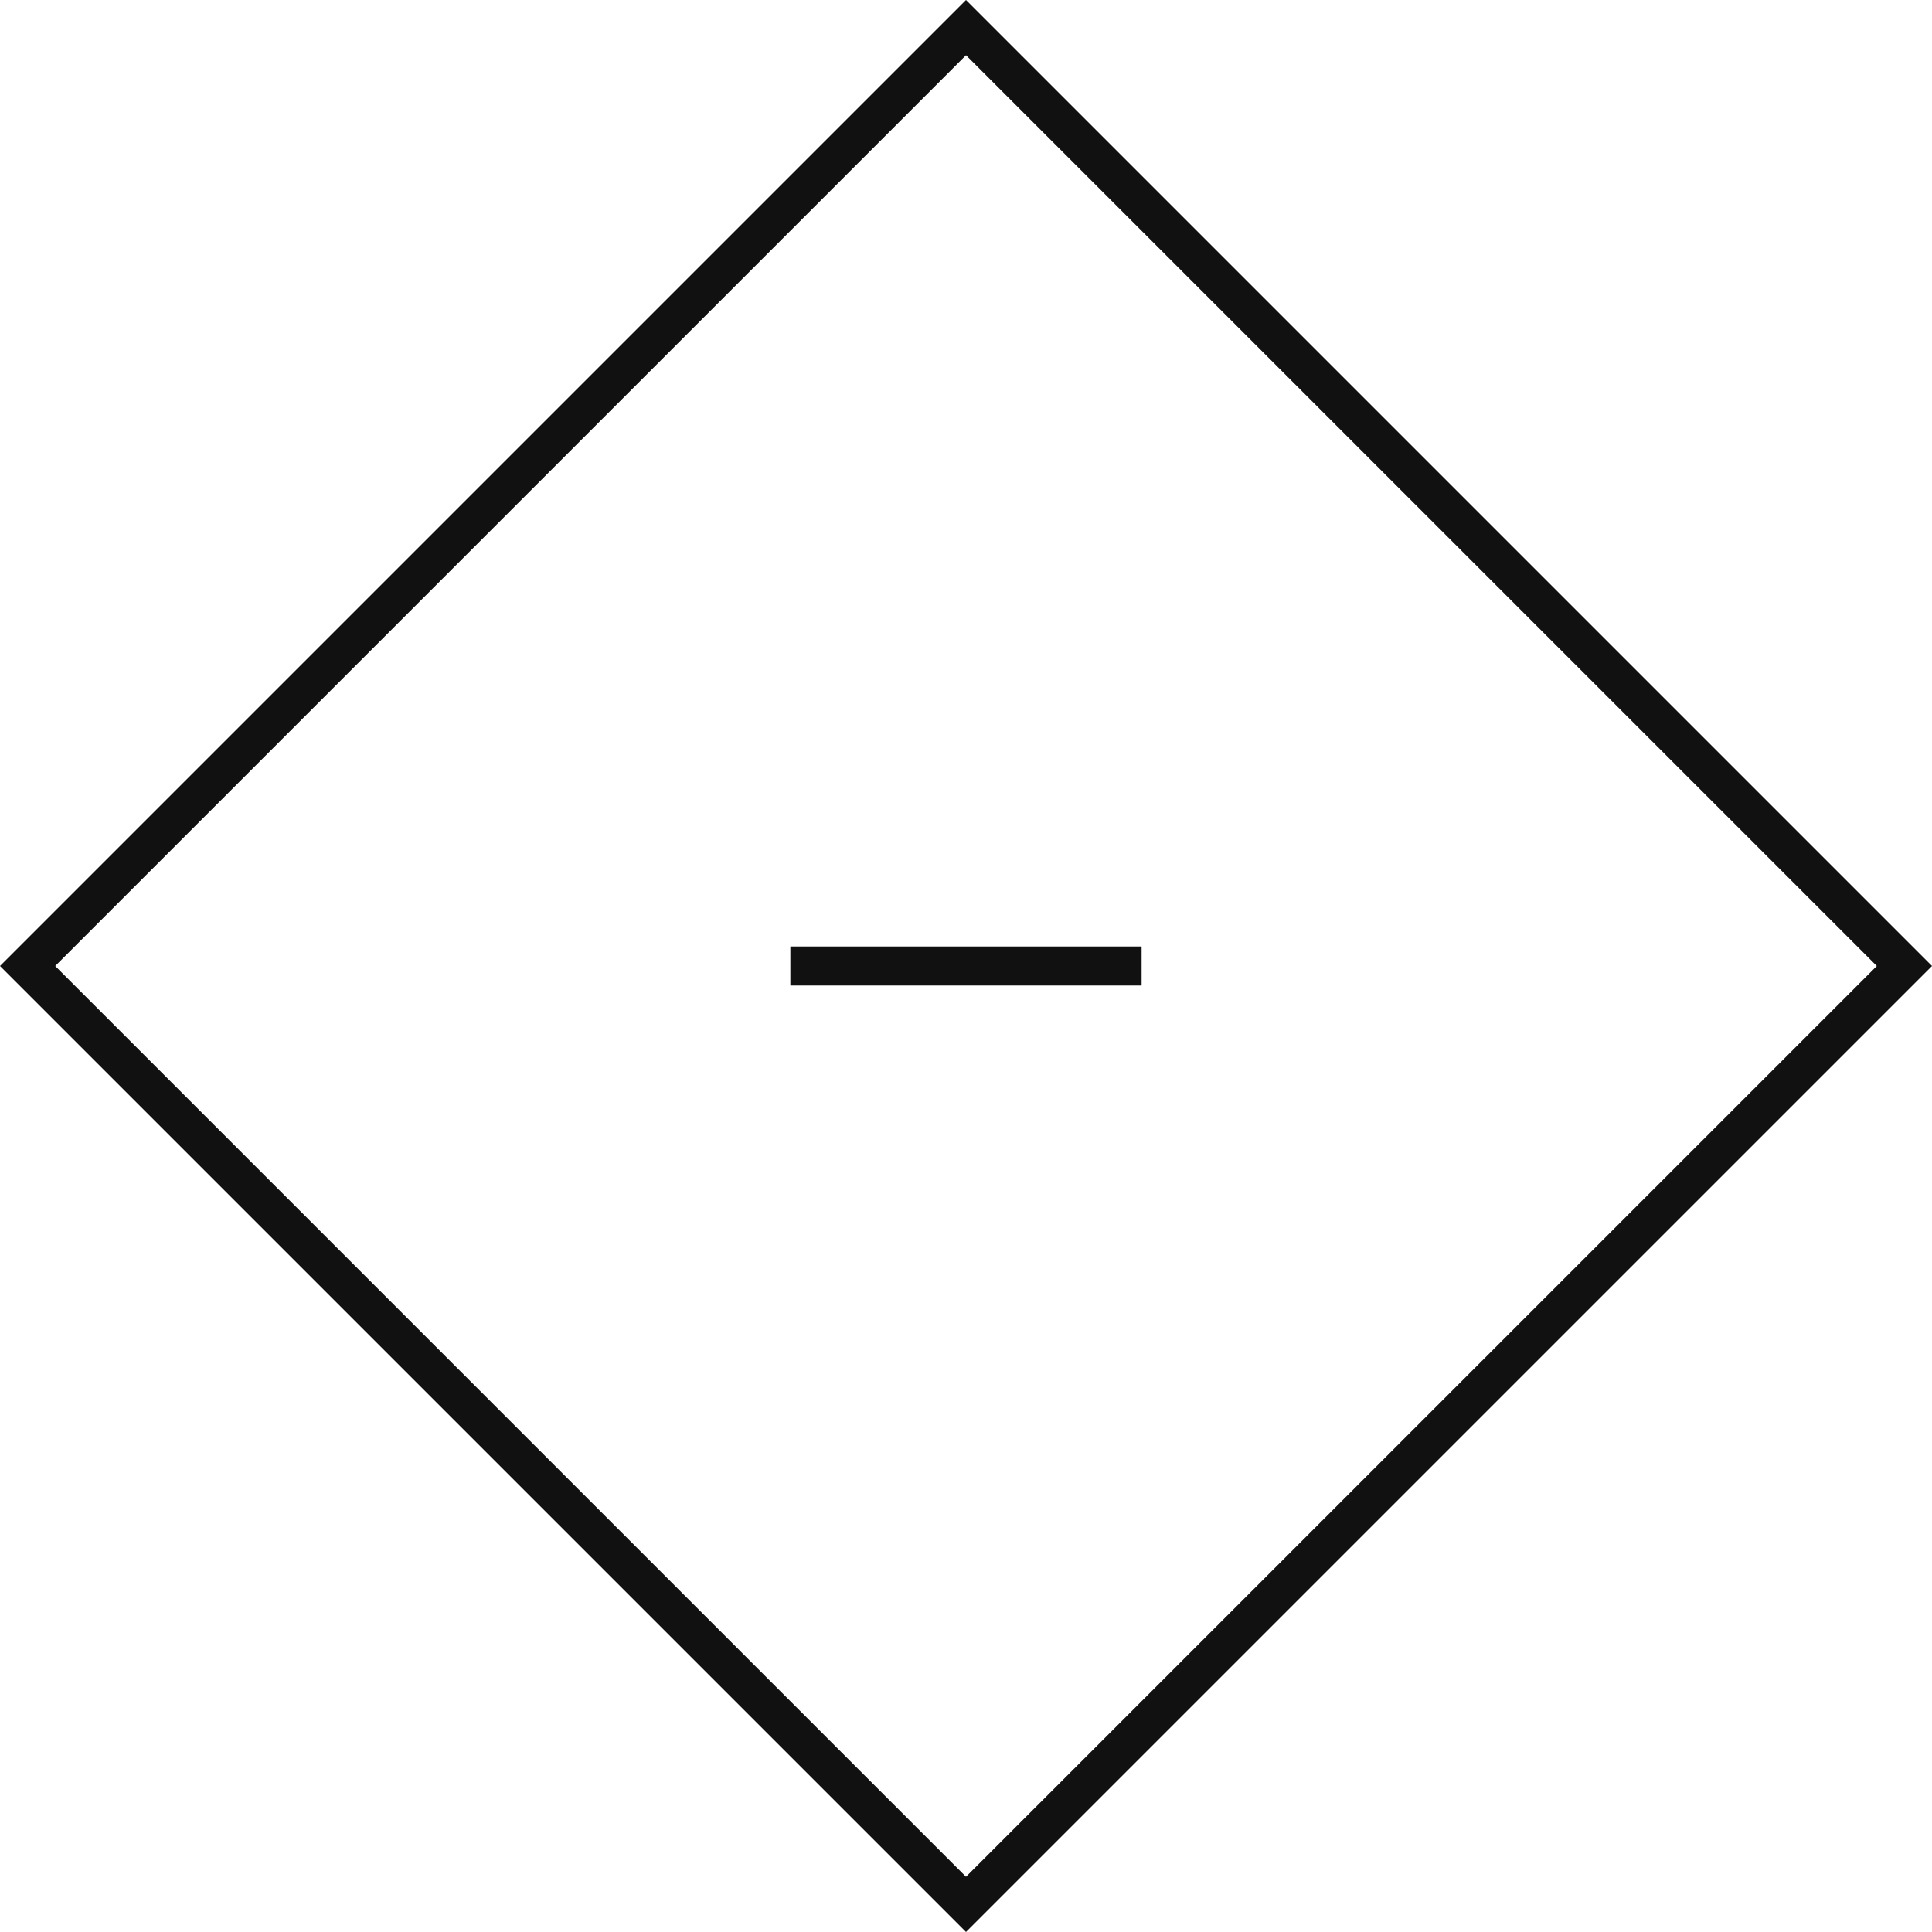 <?xml version="1.0" encoding="utf-8"?>
<!-- Generator: Adobe Illustrator 16.0.0, SVG Export Plug-In . SVG Version: 6.00 Build 0)  -->
<!DOCTYPE svg PUBLIC "-//W3C//DTD SVG 1.1//EN" "http://www.w3.org/Graphics/SVG/1.1/DTD/svg11.dtd">
<svg version="1.1" id="Calque_1" xmlns="http://www.w3.org/2000/svg" xmlns:xlink="http://www.w3.org/1999/xlink" x="0px" y="0px"
	 width="49.498px" height="49.497px" viewBox="-7.249 -7.249 49.498 49.497" enable-background="new -7.249 -7.249 49.498 49.497"
	 xml:space="preserve">
<rect x="13" y="17" fill="#111111" width="8.999" height="1"/>
<path fill="#111111" d="M17.5-5.834L40.835,17.5L17.5,40.834L-5.835,17.5L17.5-5.834 M17.5-7.249L-7.249,17.5L17.5,42.248
	L42.249,17.5L17.5-7.249L17.5-7.249z"/>
</svg>
